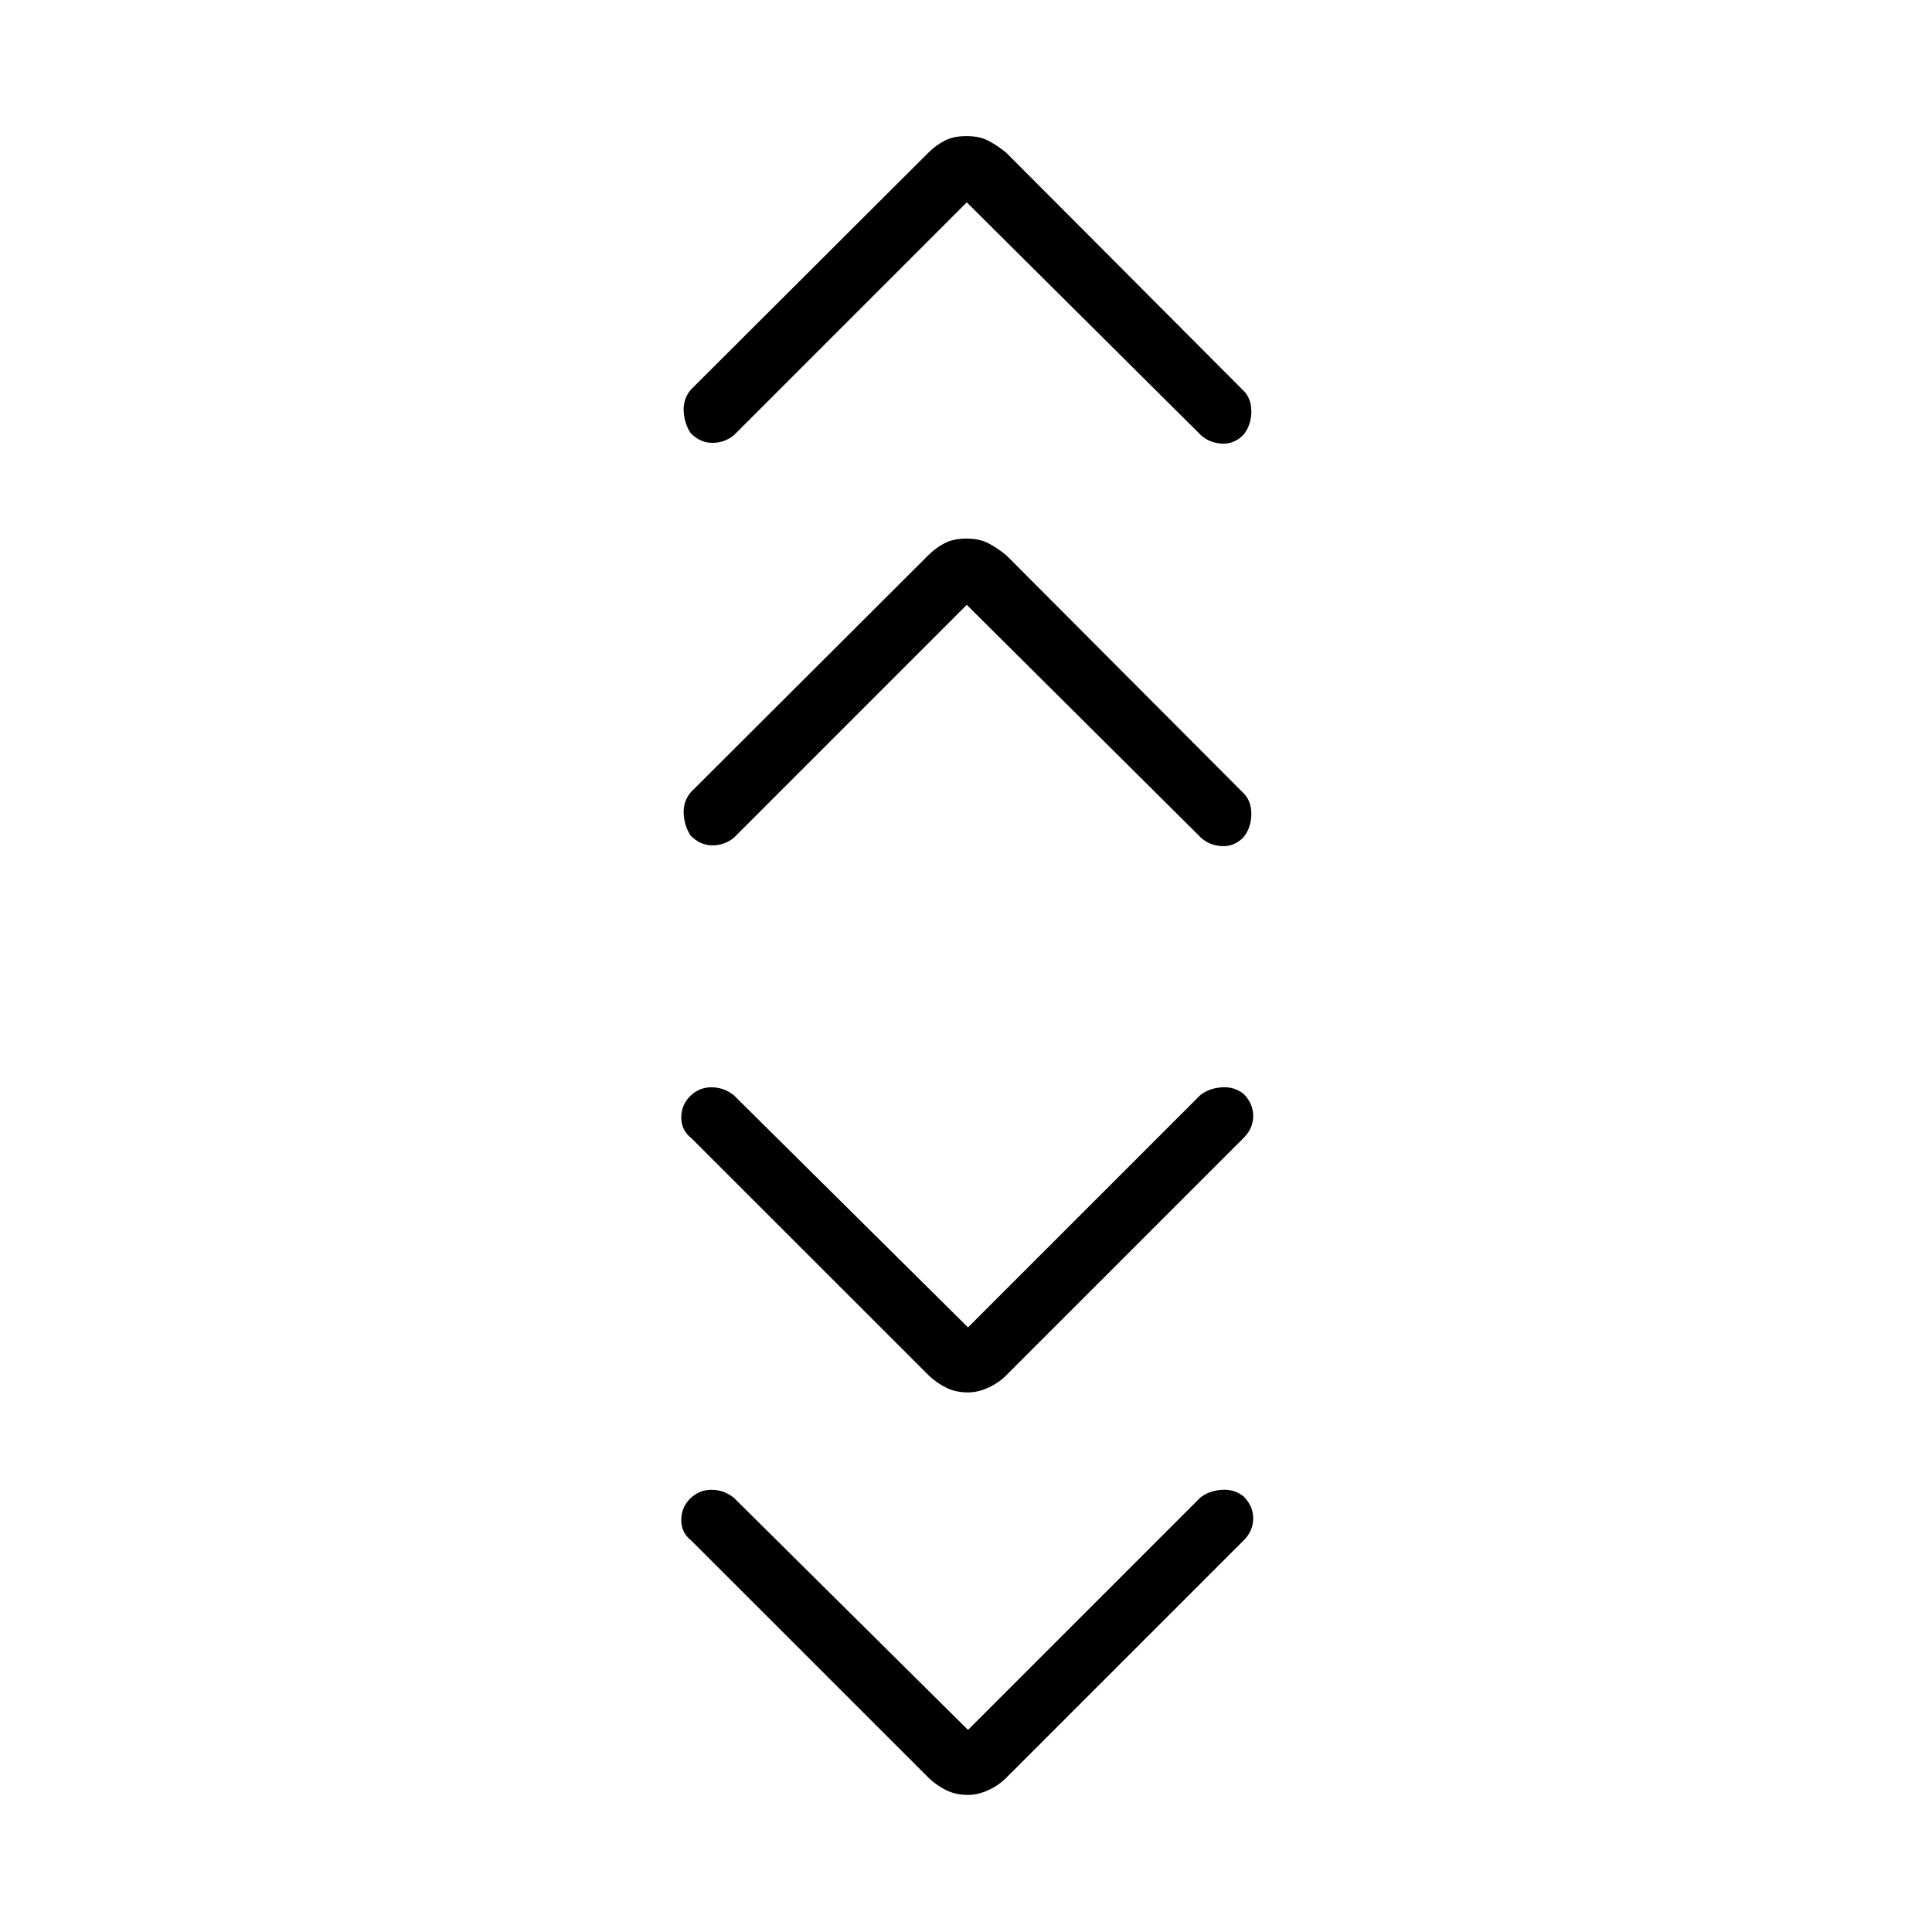 <svg xmlns="http://www.w3.org/2000/svg" height="48" viewBox="0 -960 960 960" width="48"><path d="m481-100.42 115.46-115.46q4.32-3.39 10.6-3.83 6.29-.44 10.94 3.31 4.77 4.9 4.71 11.02-.06 6.11-4.71 10.76l-118 118q-3.73 3.74-8.88 6.12-5.16 2.38-10.13 2.38-6.12 0-10.89-2.38-4.77-2.38-8.68-6.12l-117.8-117.76q-5.16-4-5.1-10.43.06-6.43 4.71-10.84 4.65-4.27 10.71-4.08 6.06.19 10.73 3.98L481-100.42Zm0-200 115.46-115.46q4.32-3.39 10.6-3.83 6.29-.44 10.94 3.31 4.77 4.9 4.71 11.02-.06 6.11-4.71 10.76l-118 118q-3.73 3.74-8.88 6.12-5.16 2.38-10.13 2.38-6.12 0-10.89-2.38-4.77-2.38-8.68-6.12l-117.8-117.76q-5.16-4-5.1-10.43.06-6.43 4.71-10.84 4.65-4.27 10.71-4.08 6.06.19 10.73 3.98L481-300.42Zm-.62-359.04L364.72-543.79q-4.6 3.83-10.72 3.83-6.12 0-10.77-4.79-3.11-4.52-3.5-10.75-.38-6.23 3.54-10.88l118.05-117.77q3.75-3.73 8.14-5.98 4.39-2.25 10.77-2.25 6.39 0 10.75 2.25 4.37 2.25 8.98 5.98L618-565.77q3.88 3.92 3.77 10.6-.12 6.67-4 11.32-4.65 4.66-10.77 4.27-6.12-.38-10.28-4.21L480.38-659.46Zm0-200L364.72-743.79q-4.6 3.83-10.72 3.83-6.12 0-10.77-4.79-3.11-4.52-3.5-10.75-.38-6.23 3.54-10.88l118.05-117.77q3.75-3.73 8.14-5.98 4.39-2.25 10.77-2.25 6.39 0 10.75 2.25 4.37 2.25 8.98 5.98L618-765.77q3.88 3.92 3.77 10.6-.12 6.67-4 11.32-4.65 4.66-10.77 4.27-6.12-.38-10.28-4.21L480.38-859.46Z"/></svg>